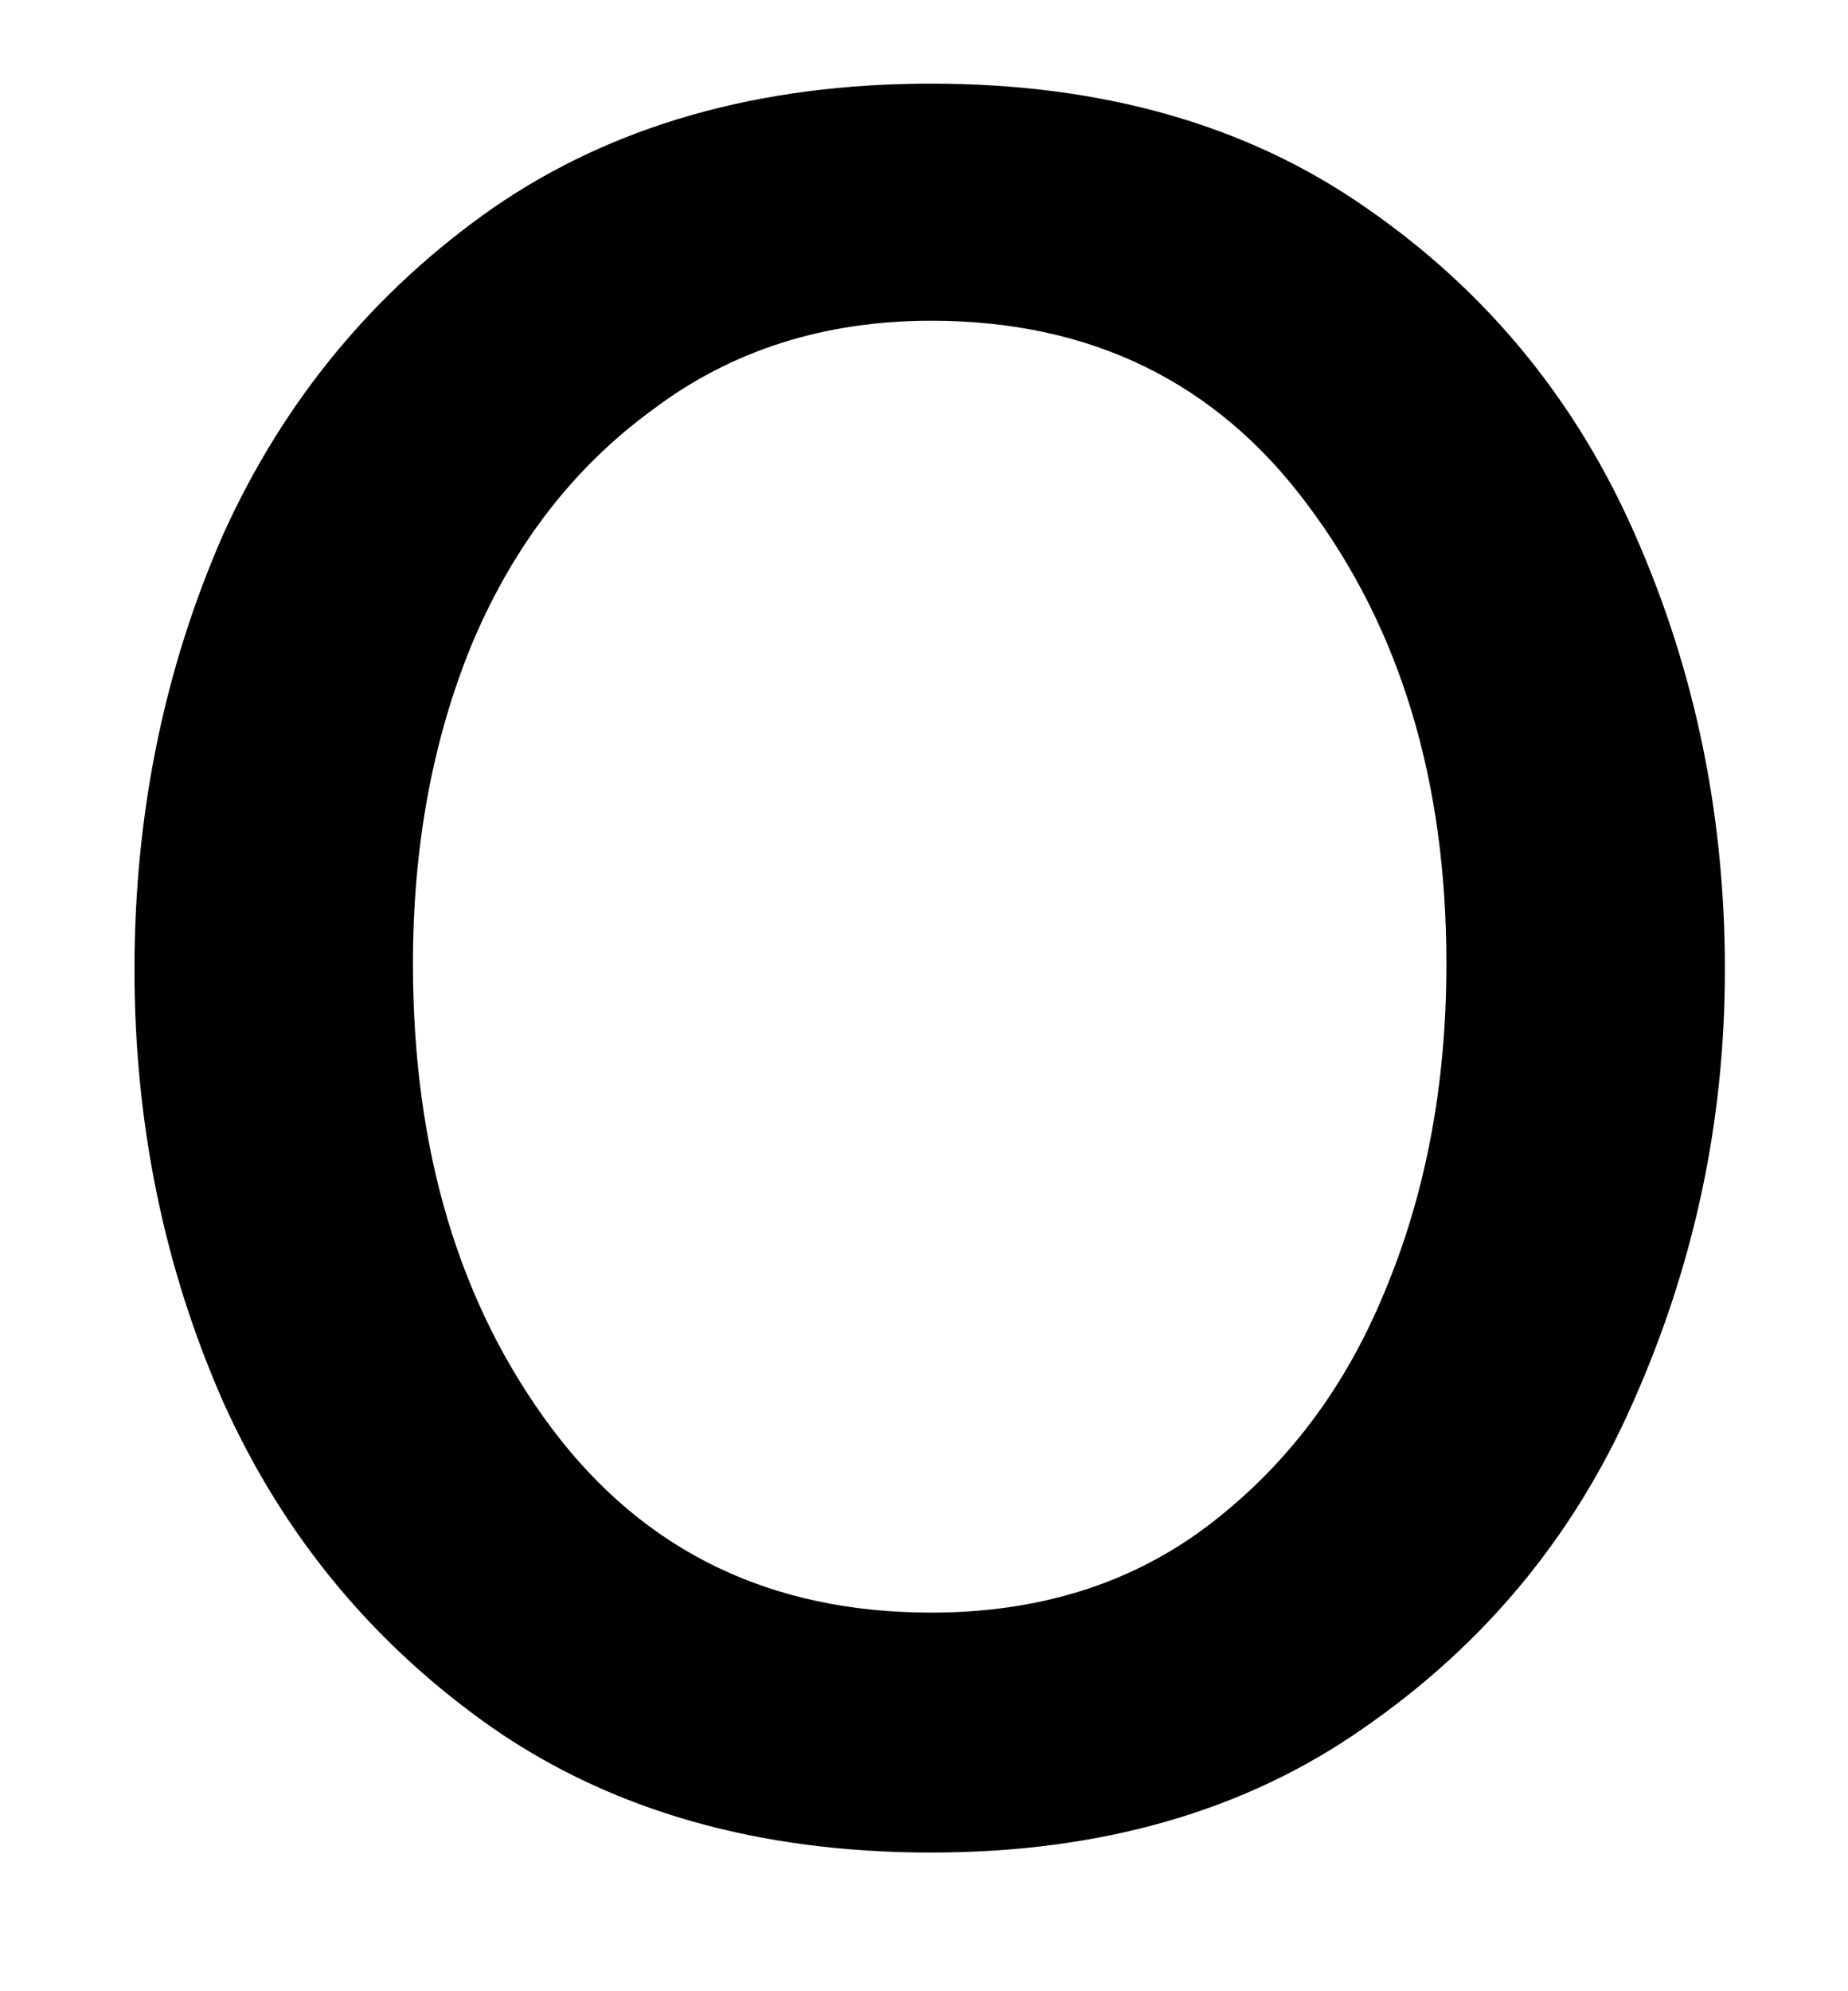 <svg width="13" height="14" viewBox="0 0 13 14" fill="none" xmlns="http://www.w3.org/2000/svg">
<path d="M6.55 13.025C5.342 13.025 4.311 12.734 3.467 12.15C2.634 11.567 1.998 10.807 1.571 9.859C1.155 8.916 0.946 7.9 0.946 6.817C0.946 5.723 1.155 4.702 1.571 3.755C1.998 2.812 2.634 2.046 3.467 1.463C4.311 0.88 5.342 0.588 6.55 0.588C7.759 0.588 8.78 0.88 9.613 1.463C10.457 2.046 11.092 2.817 11.509 3.775C11.925 4.723 12.134 5.734 12.134 6.817C12.134 7.89 11.915 8.9 11.488 9.859C11.071 10.807 10.436 11.567 9.592 12.15C8.759 12.734 7.743 13.025 6.55 13.025ZM6.55 11.338C7.3 11.338 7.946 11.14 8.488 10.734C9.04 10.317 9.457 9.77 9.738 9.088C10.03 8.395 10.175 7.624 10.175 6.775C10.175 5.484 9.847 4.411 9.196 3.546C8.556 2.687 7.675 2.255 6.55 2.255C5.8 2.255 5.144 2.463 4.592 2.88C4.035 3.286 3.613 3.833 3.321 4.525C3.04 5.208 2.905 5.958 2.905 6.775C2.905 8.083 3.228 9.171 3.884 10.046C4.535 10.911 5.425 11.338 6.55 11.338Z" fill="black"/>
</svg>
